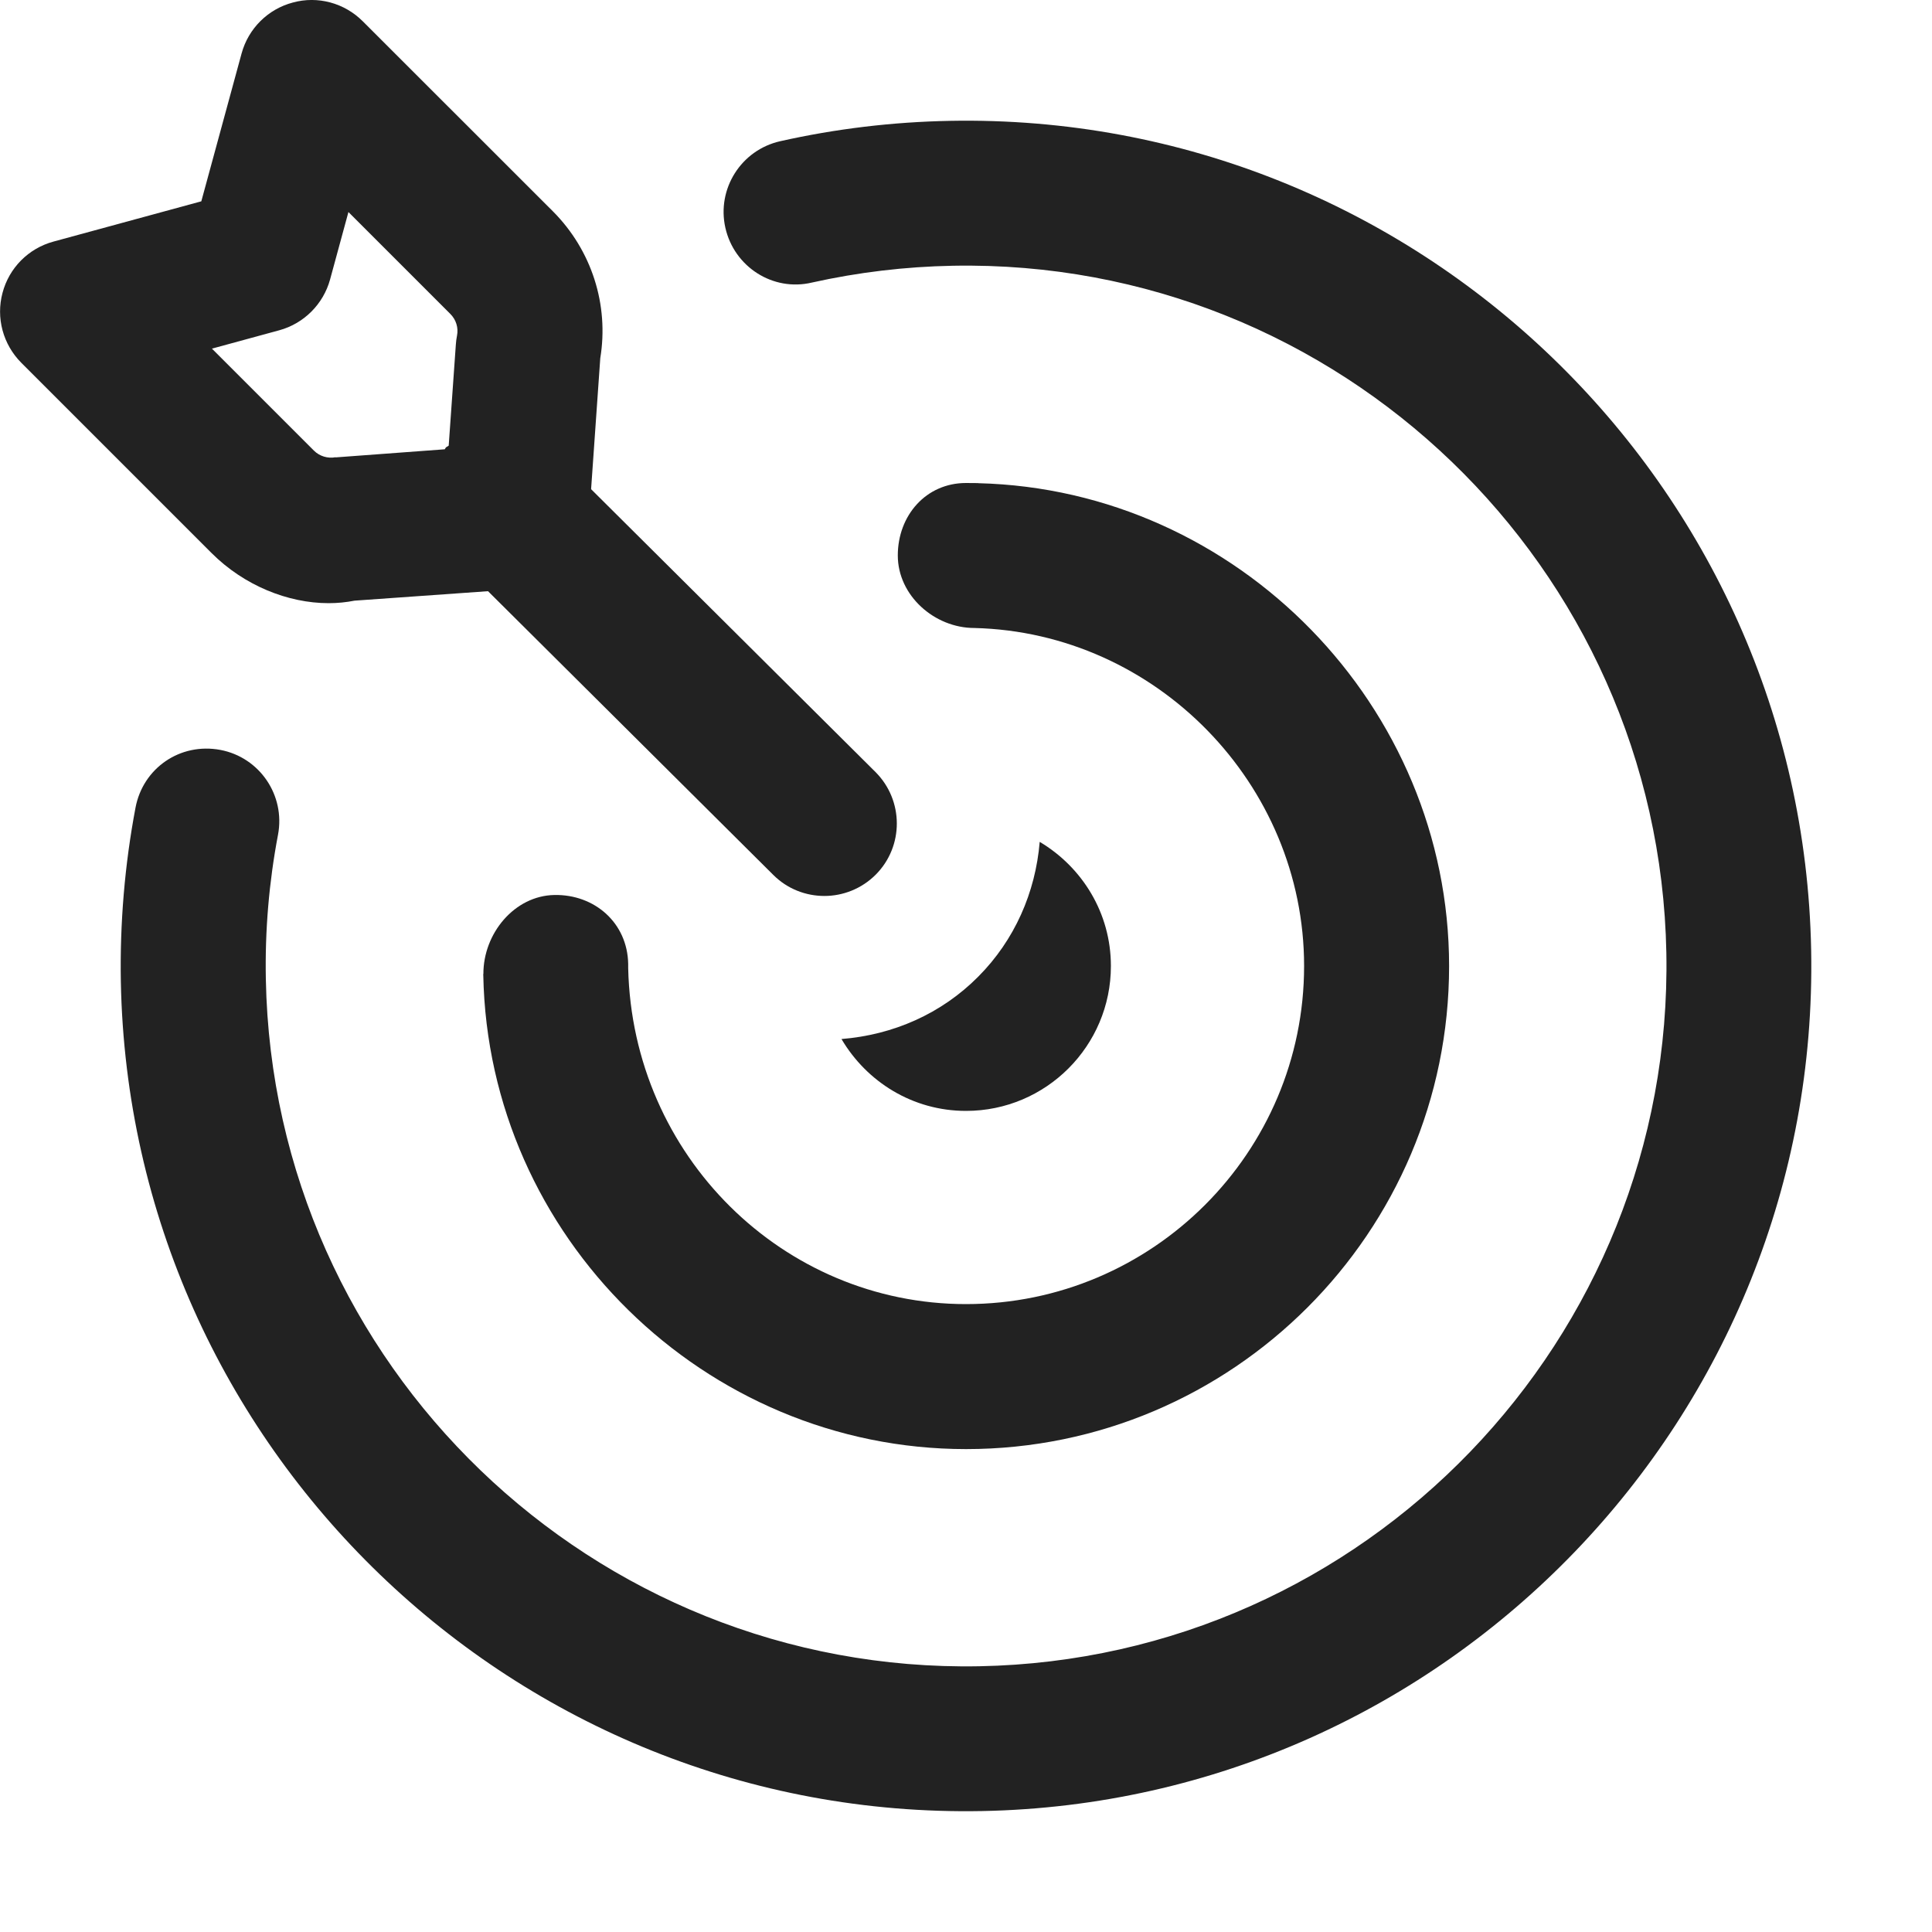 <?xml version="1.0" encoding="UTF-8"?>
<svg id="f" data-name="ICONS" xmlns="http://www.w3.org/2000/svg" width="20" height="20" viewBox="0 0 20 20">
  <path d="M10.165,18.748c-4.824.091-8.822-3.759-8.914-8.583-.011-.606.04-1.214.152-1.805.077-.407.46-.675.878-.597.407.077.674.47.597.878-.093.489-.136.992-.126,1.496.075,3.997,3.388,7.187,7.386,7.112,3.997-.075,7.187-3.388,7.112-7.386-.075-3.997-3.388-7.187-7.386-7.112-.493.009-.984.068-1.459.174-.404.096-.805-.163-.896-.567s.164-.805.567-.896c.573-.129,1.165-.2,1.759-.211,4.824-.091,8.822,3.759,8.914,8.583s-3.759,8.822-8.583,8.914Z" fill="#222"/>
  <path d="M10.763,8.715c-.044.525-.26,1.017-.636,1.395-.382.385-.881.603-1.416.646.261.443.737.744,1.289.744.828,0,1.5-.672,1.5-1.5,0-.548-.297-1.023-.737-1.285Z" fill="#222"/>
  <path d="M9.063,7.992l-2.944-2.928.095-1.356c.091-.553-.089-1.117-.489-1.519L3.755.22c-.189-.189-.465-.265-.723-.194-.259.068-.461.27-.531.527l-.417,1.531-1.531.417c-.258.07-.459.272-.527.531-.069.258.005.533.194.723l1.97,1.97c.337.337.792.519,1.212.519.092,0,.182-.009.268-.026l1.382-.098,2.953,2.937c.146.146.338.218.529.218.192,0,.385-.074.532-.221.292-.294.29-.769-.003-1.062ZM3.475,4.733c-.081.016-.167-.01-.225-.068l-1.056-1.056.697-.19c.256-.07.456-.271.526-.526l.19-.698,1.055,1.055c.06.06.085.144.069.224-.006.03-.01.061-.012.091l-.074,1.048c-.009.008-.02.011-.029.019-.005.005-.007.013-.012.019l-1.131.084Z" fill="#222"/>
  <path d="M10.126,5.001l-.126-.001c-.414,0-.706.336-.706.75,0,.415.379.751.793.751,1.882.046,3.413,1.616,3.413,3.499,0,1.93-1.57,3.5-3.5,3.5-1.891,0-3.453-1.532-3.497-3.477l-0-.045c-.008-.426-.349-.721-.764-.713-.412.007-.737.397-.735.819l-.002 0c0,.002.001.004.001.007,0,.001-.001.003-.001.004h.001c.051,2.706,2.29,4.906,4.998,4.906,2.757,0,5-2.243,5-5,0-2.69-2.188-4.933-4.874-4.999Z" fill="#222"/>
</svg>
